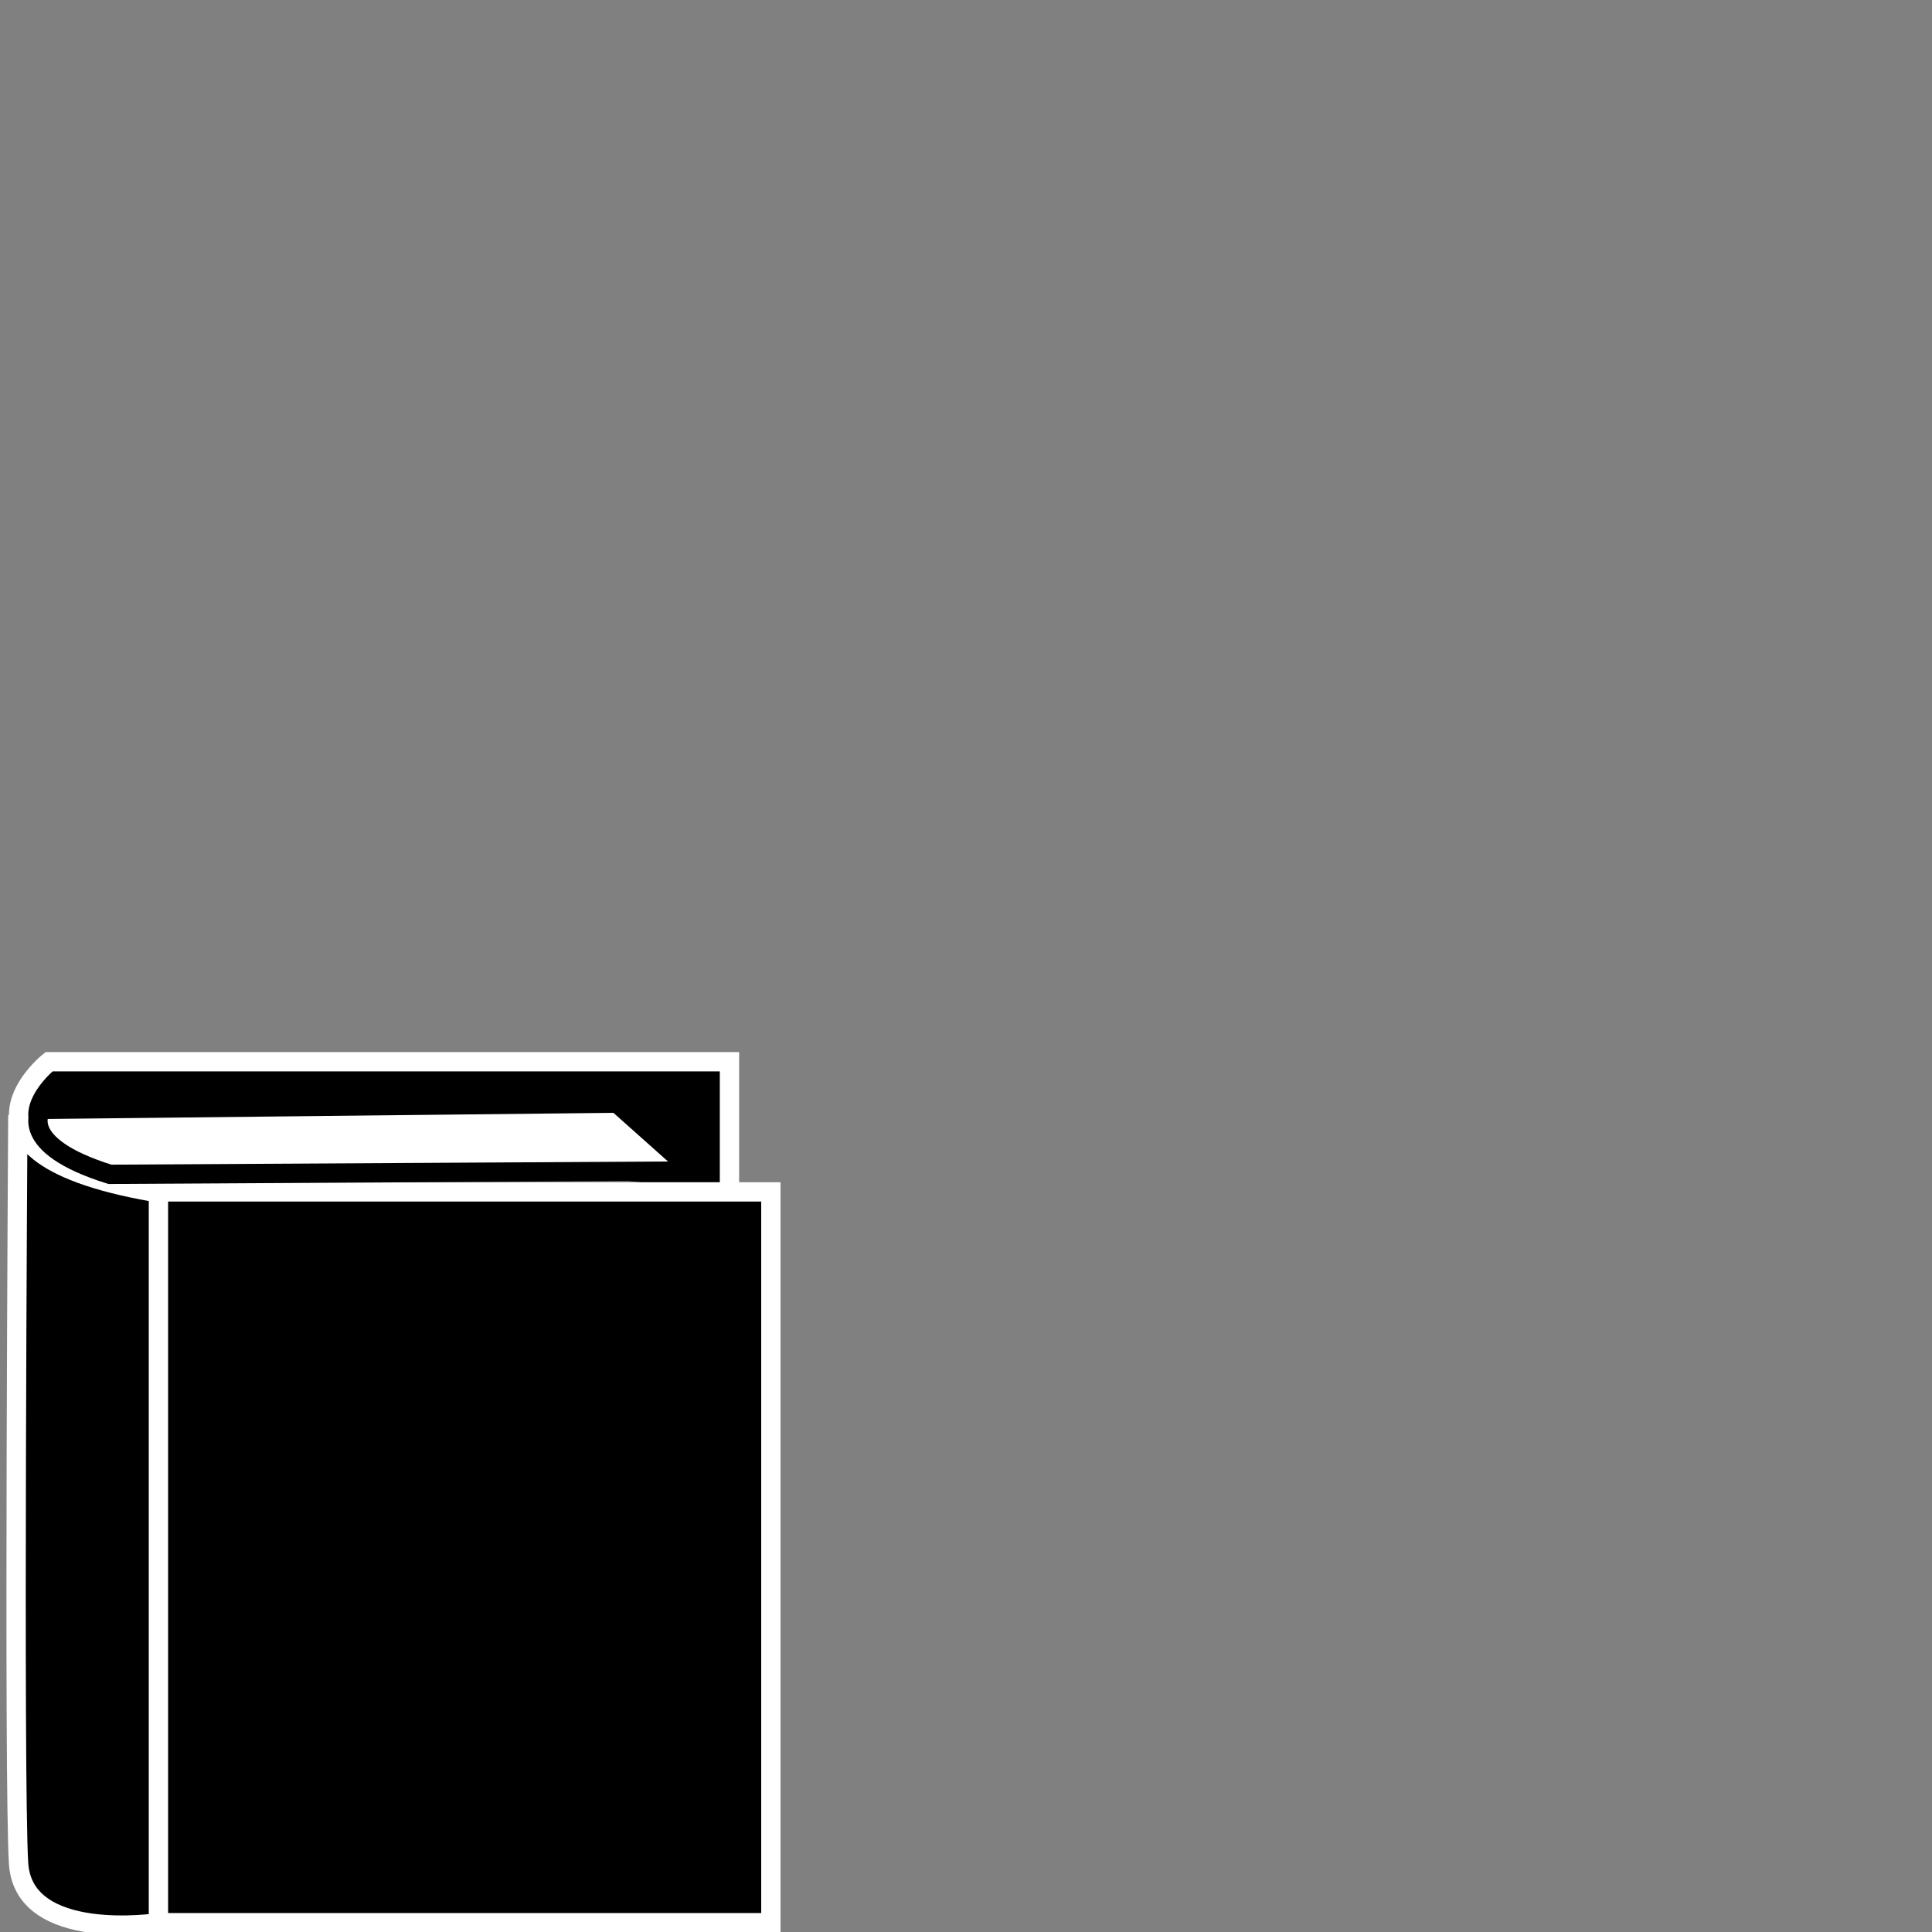 <?xml version="1.0" encoding="utf-8"?>
<!-- Generator: Adobe Illustrator 16.0.4, SVG Export Plug-In . SVG Version: 6.00 Build 0)  -->
<!DOCTYPE svg PUBLIC "-//W3C//DTD SVG 1.1//EN" "http://www.w3.org/Graphics/SVG/1.1/DTD/svg11.dtd">
<svg version="1.1" id="Layer_1" xmlns="http://www.w3.org/2000/svg" xmlns:xlink="http://www.w3.org/1999/xlink" x="0px" y="0px"
	 width="100px" height="100px" viewBox="0 0 100 100" enable-background="new 0 0 100 100" xml:space="preserve">
<rect x="0" y="0" width="100" height="100" fill="#808080" stroke="none"/>
<g id="Layer_1_1_">
</g>
<g id="Layer_2">
	<path stroke="#FFFFFF" stroke-miterlimit="10" d="M0.924,57.712c0,0-0.227,34.609,0.038,38.744s7.239,3.062,7.239,3.062h31.699
		V61.693H7.895c-3.065-0.539-4.865-1.278-5.858-2.072c-2.68-2.139,0.499-4.665,0.499-4.665h35.221v6.737"/>
	<line fill="none" stroke="#FFFFFF" stroke-miterlimit="10" x1="8.201" y1="61.693" x2="8.201" y2="99.519"/>
	<path fill="#FFFFFF" stroke="#000000" stroke-miterlimit="10" d="M35.882,60.611l-3.943-3.513L2.132,57.421
		c0,0-1.345,1.831,3.556,3.362L35.882,60.611z"/>
</g>
</svg>
